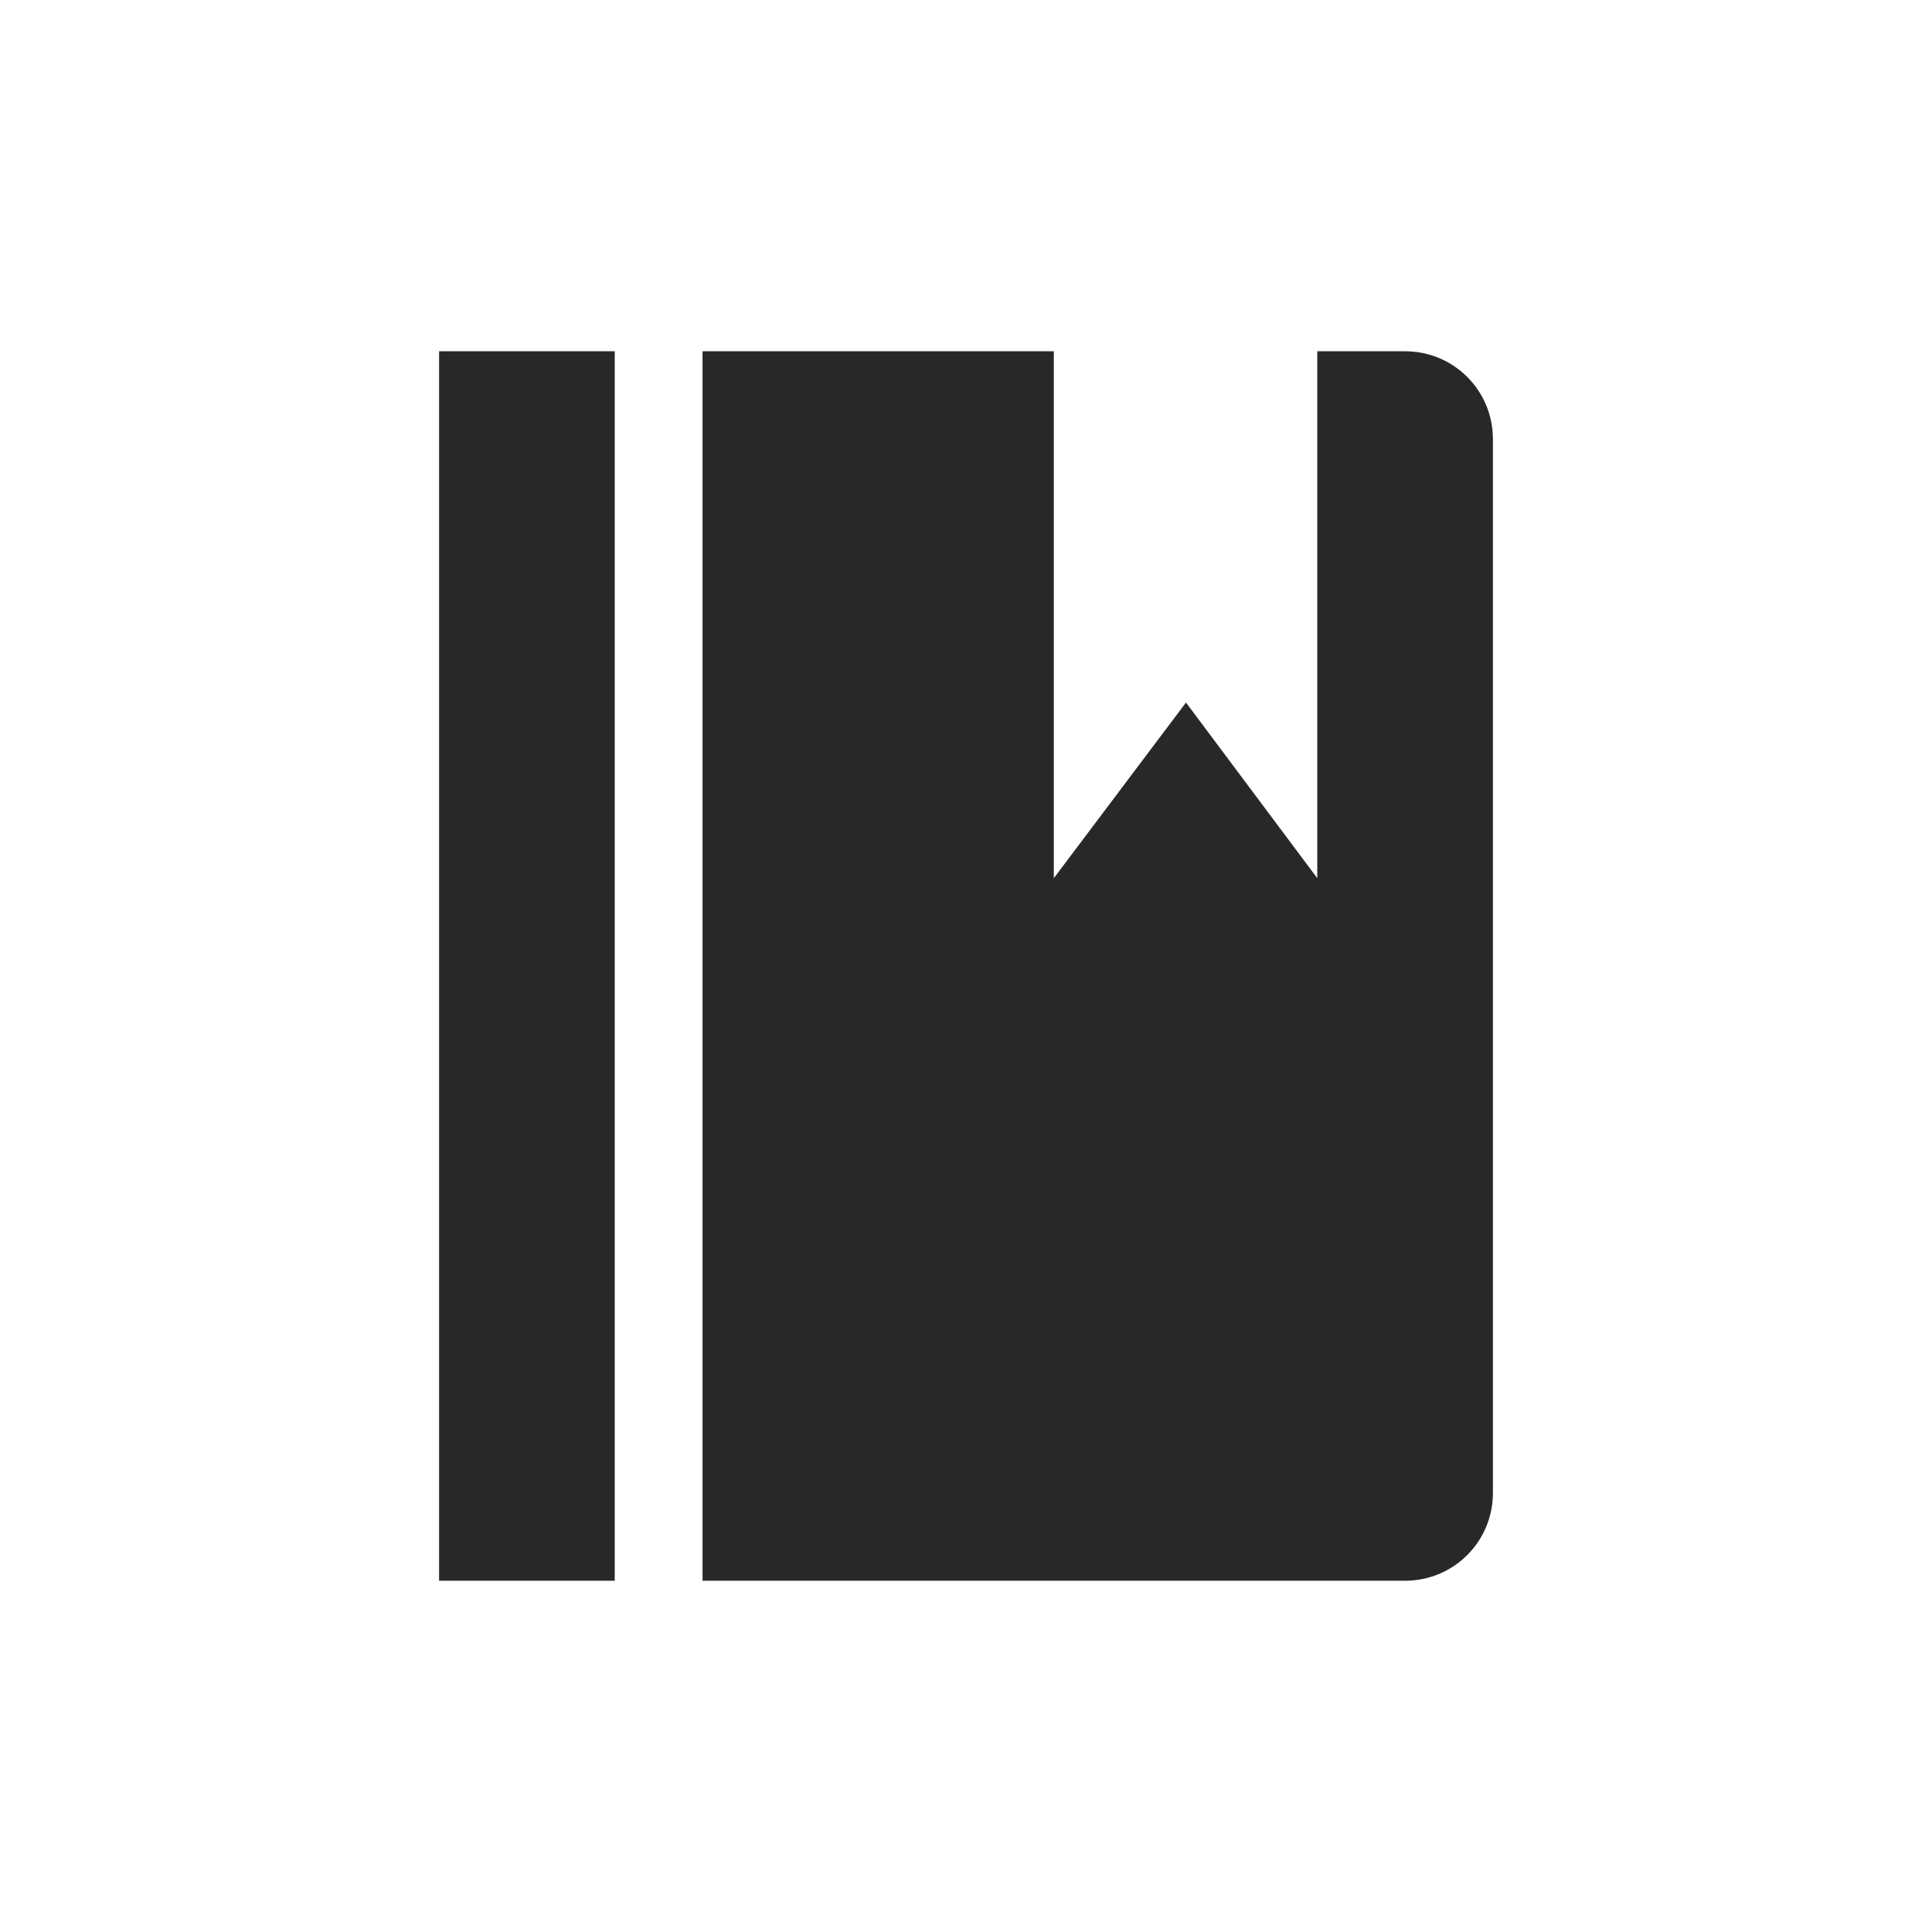 <svg width="22" height="22" version="1.1" xmlns="http://www.w3.org/2000/svg">
  <defs>
    <style id="current-color-scheme" type="text/css">.ColorScheme-Text { color:#282828; } .ColorScheme-Highlight { color:#458588; } .ColorScheme-NeutralText { color:#fe8019; } .ColorScheme-PositiveText { color:#689d6a; } .ColorScheme-NegativeText { color:#fb4934; }</style>
  </defs>
  <path class="ColorScheme-Text" d="m5 4v14h2v-14zm3 0v14h8c0.554 0 1-0.446 1-1v-12c0-0.554-0.446-1-1-1h-1v6l-1.495-2-1.505 2v-6z" fill="currentColor"/>
</svg>

